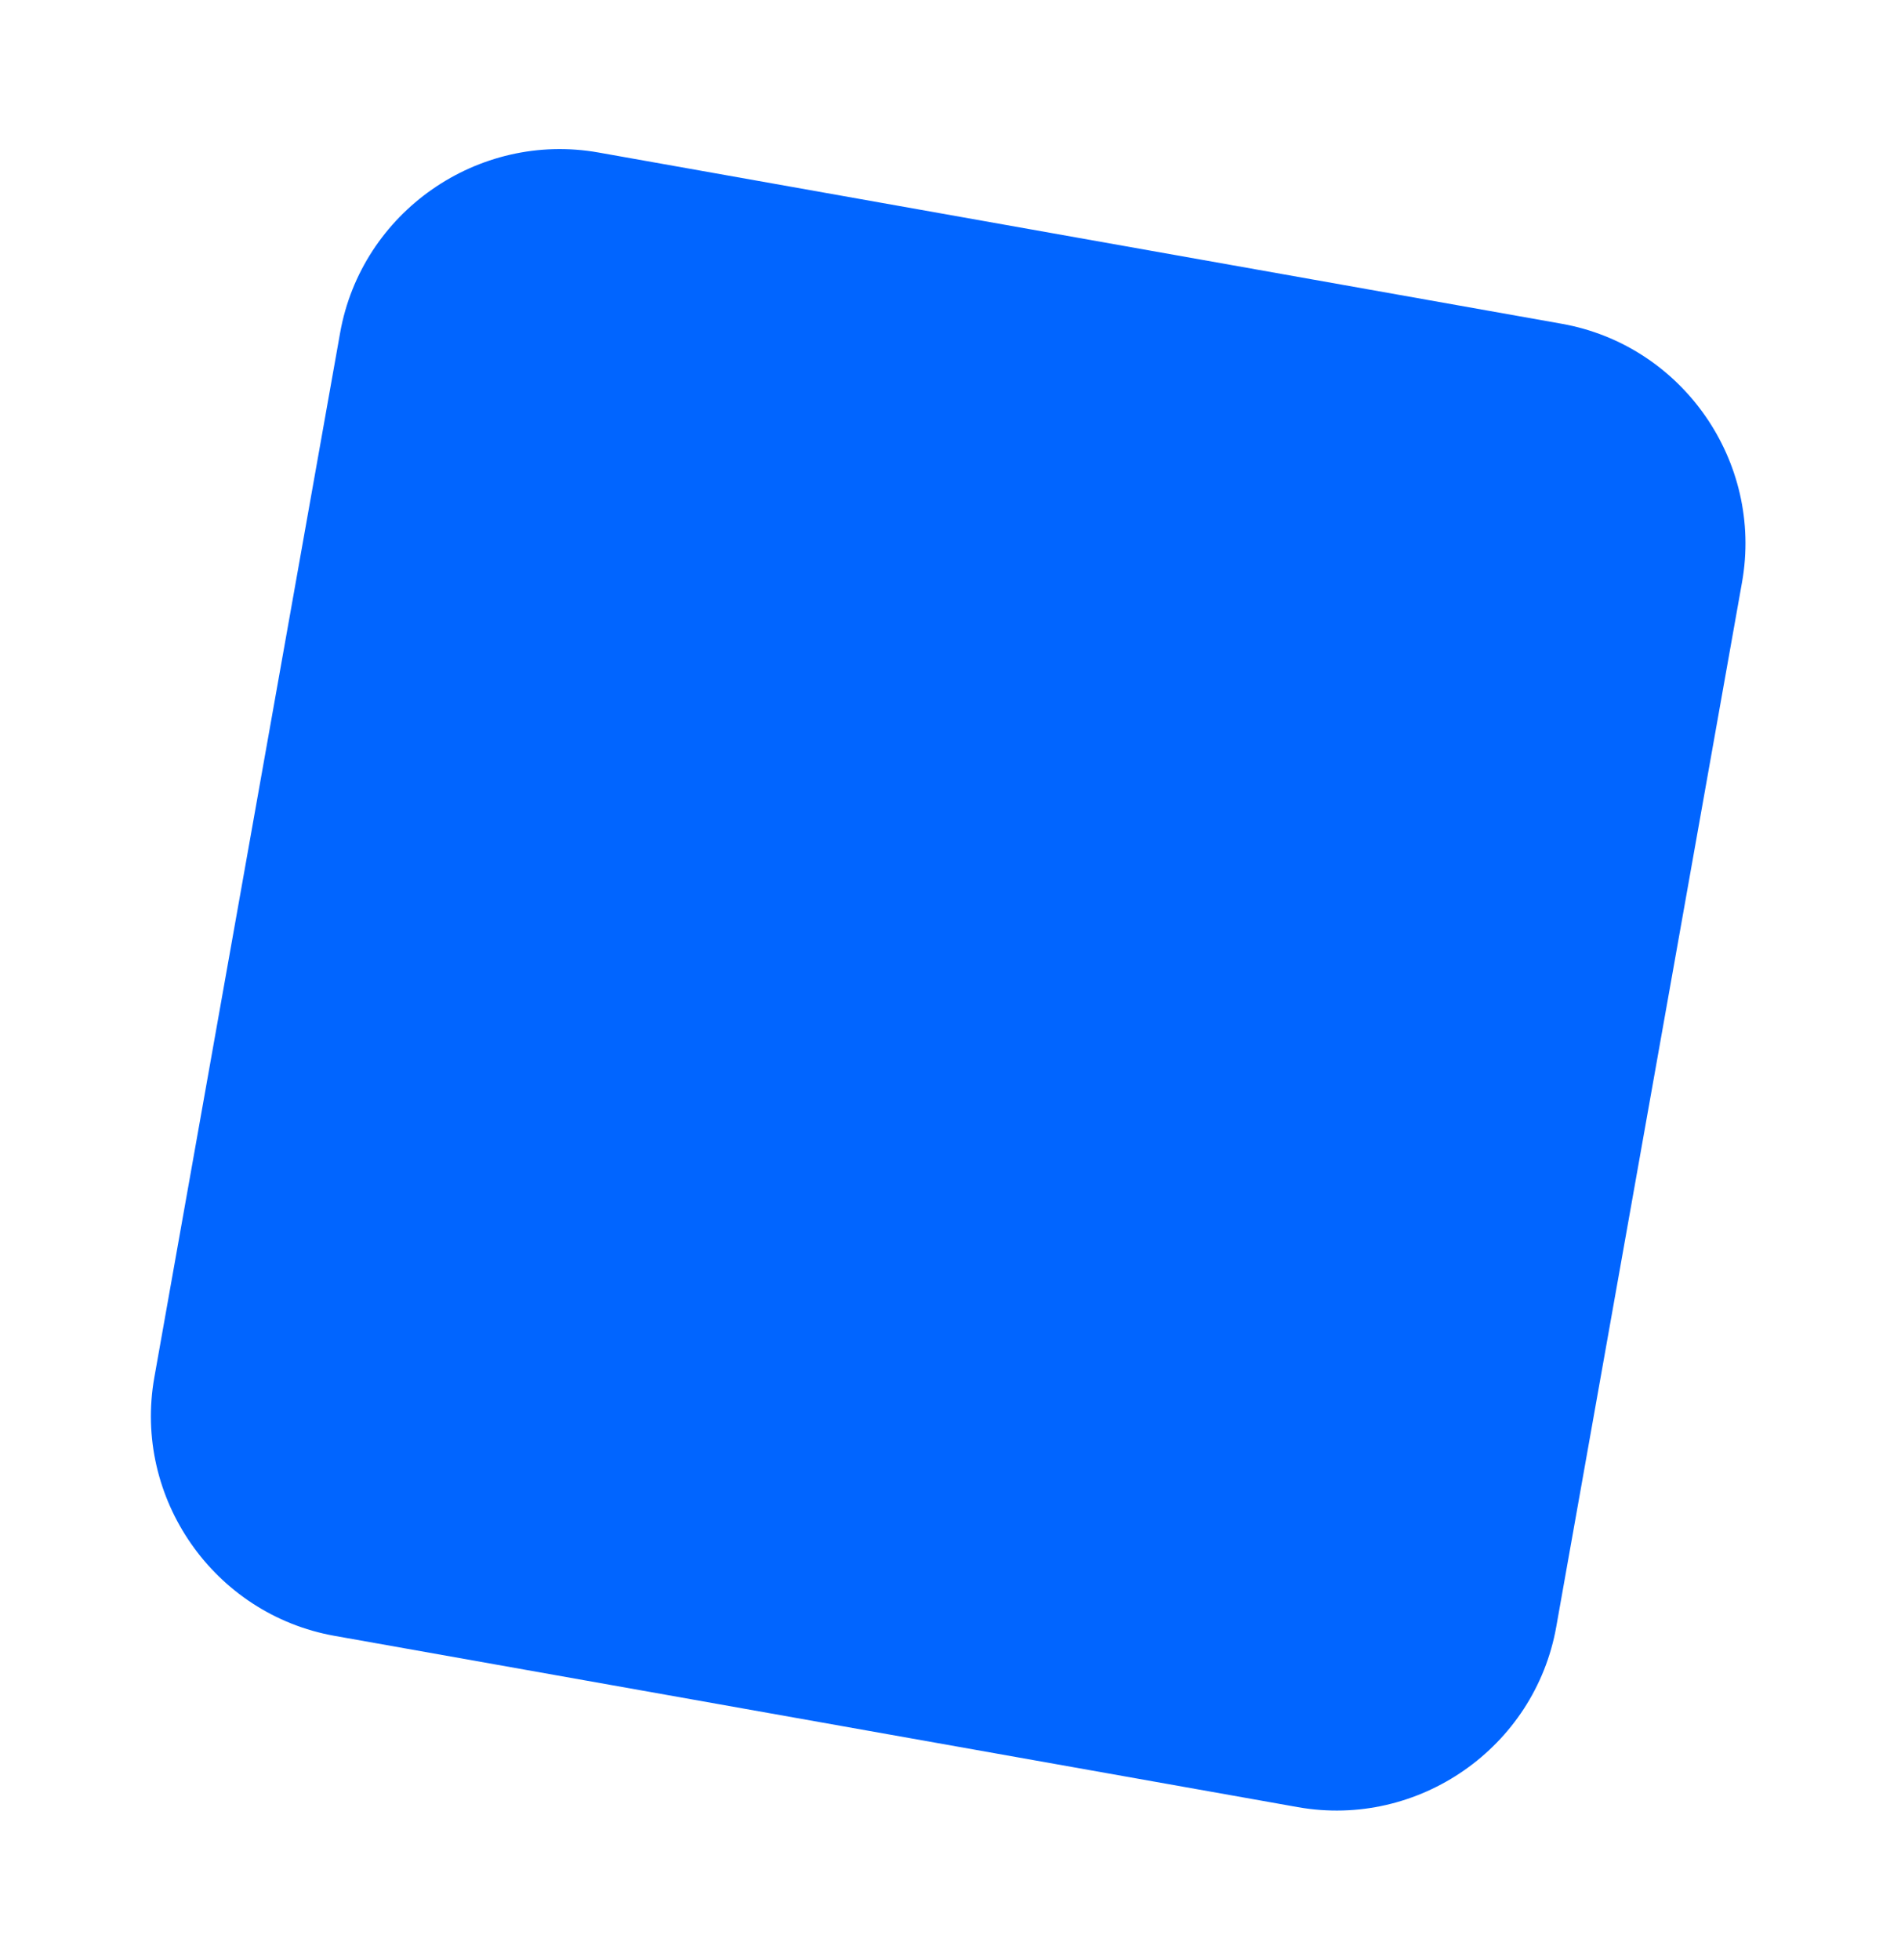 <svg width="195" height="201" viewBox="0 0 195 201" fill="none" xmlns="http://www.w3.org/2000/svg">
<path d="M178.694 59.709L159.638 166.829C157.438 179.208 145.508 187.527 133.127 185.329L34.332 167.766C21.951 165.568 13.631 153.639 15.831 141.26L34.887 34.141C37.086 21.762 49.017 13.442 61.397 15.641L160.192 33.203C172.573 35.402 180.893 47.33 178.694 59.709Z" fill="#0165FF"/>
</svg>
